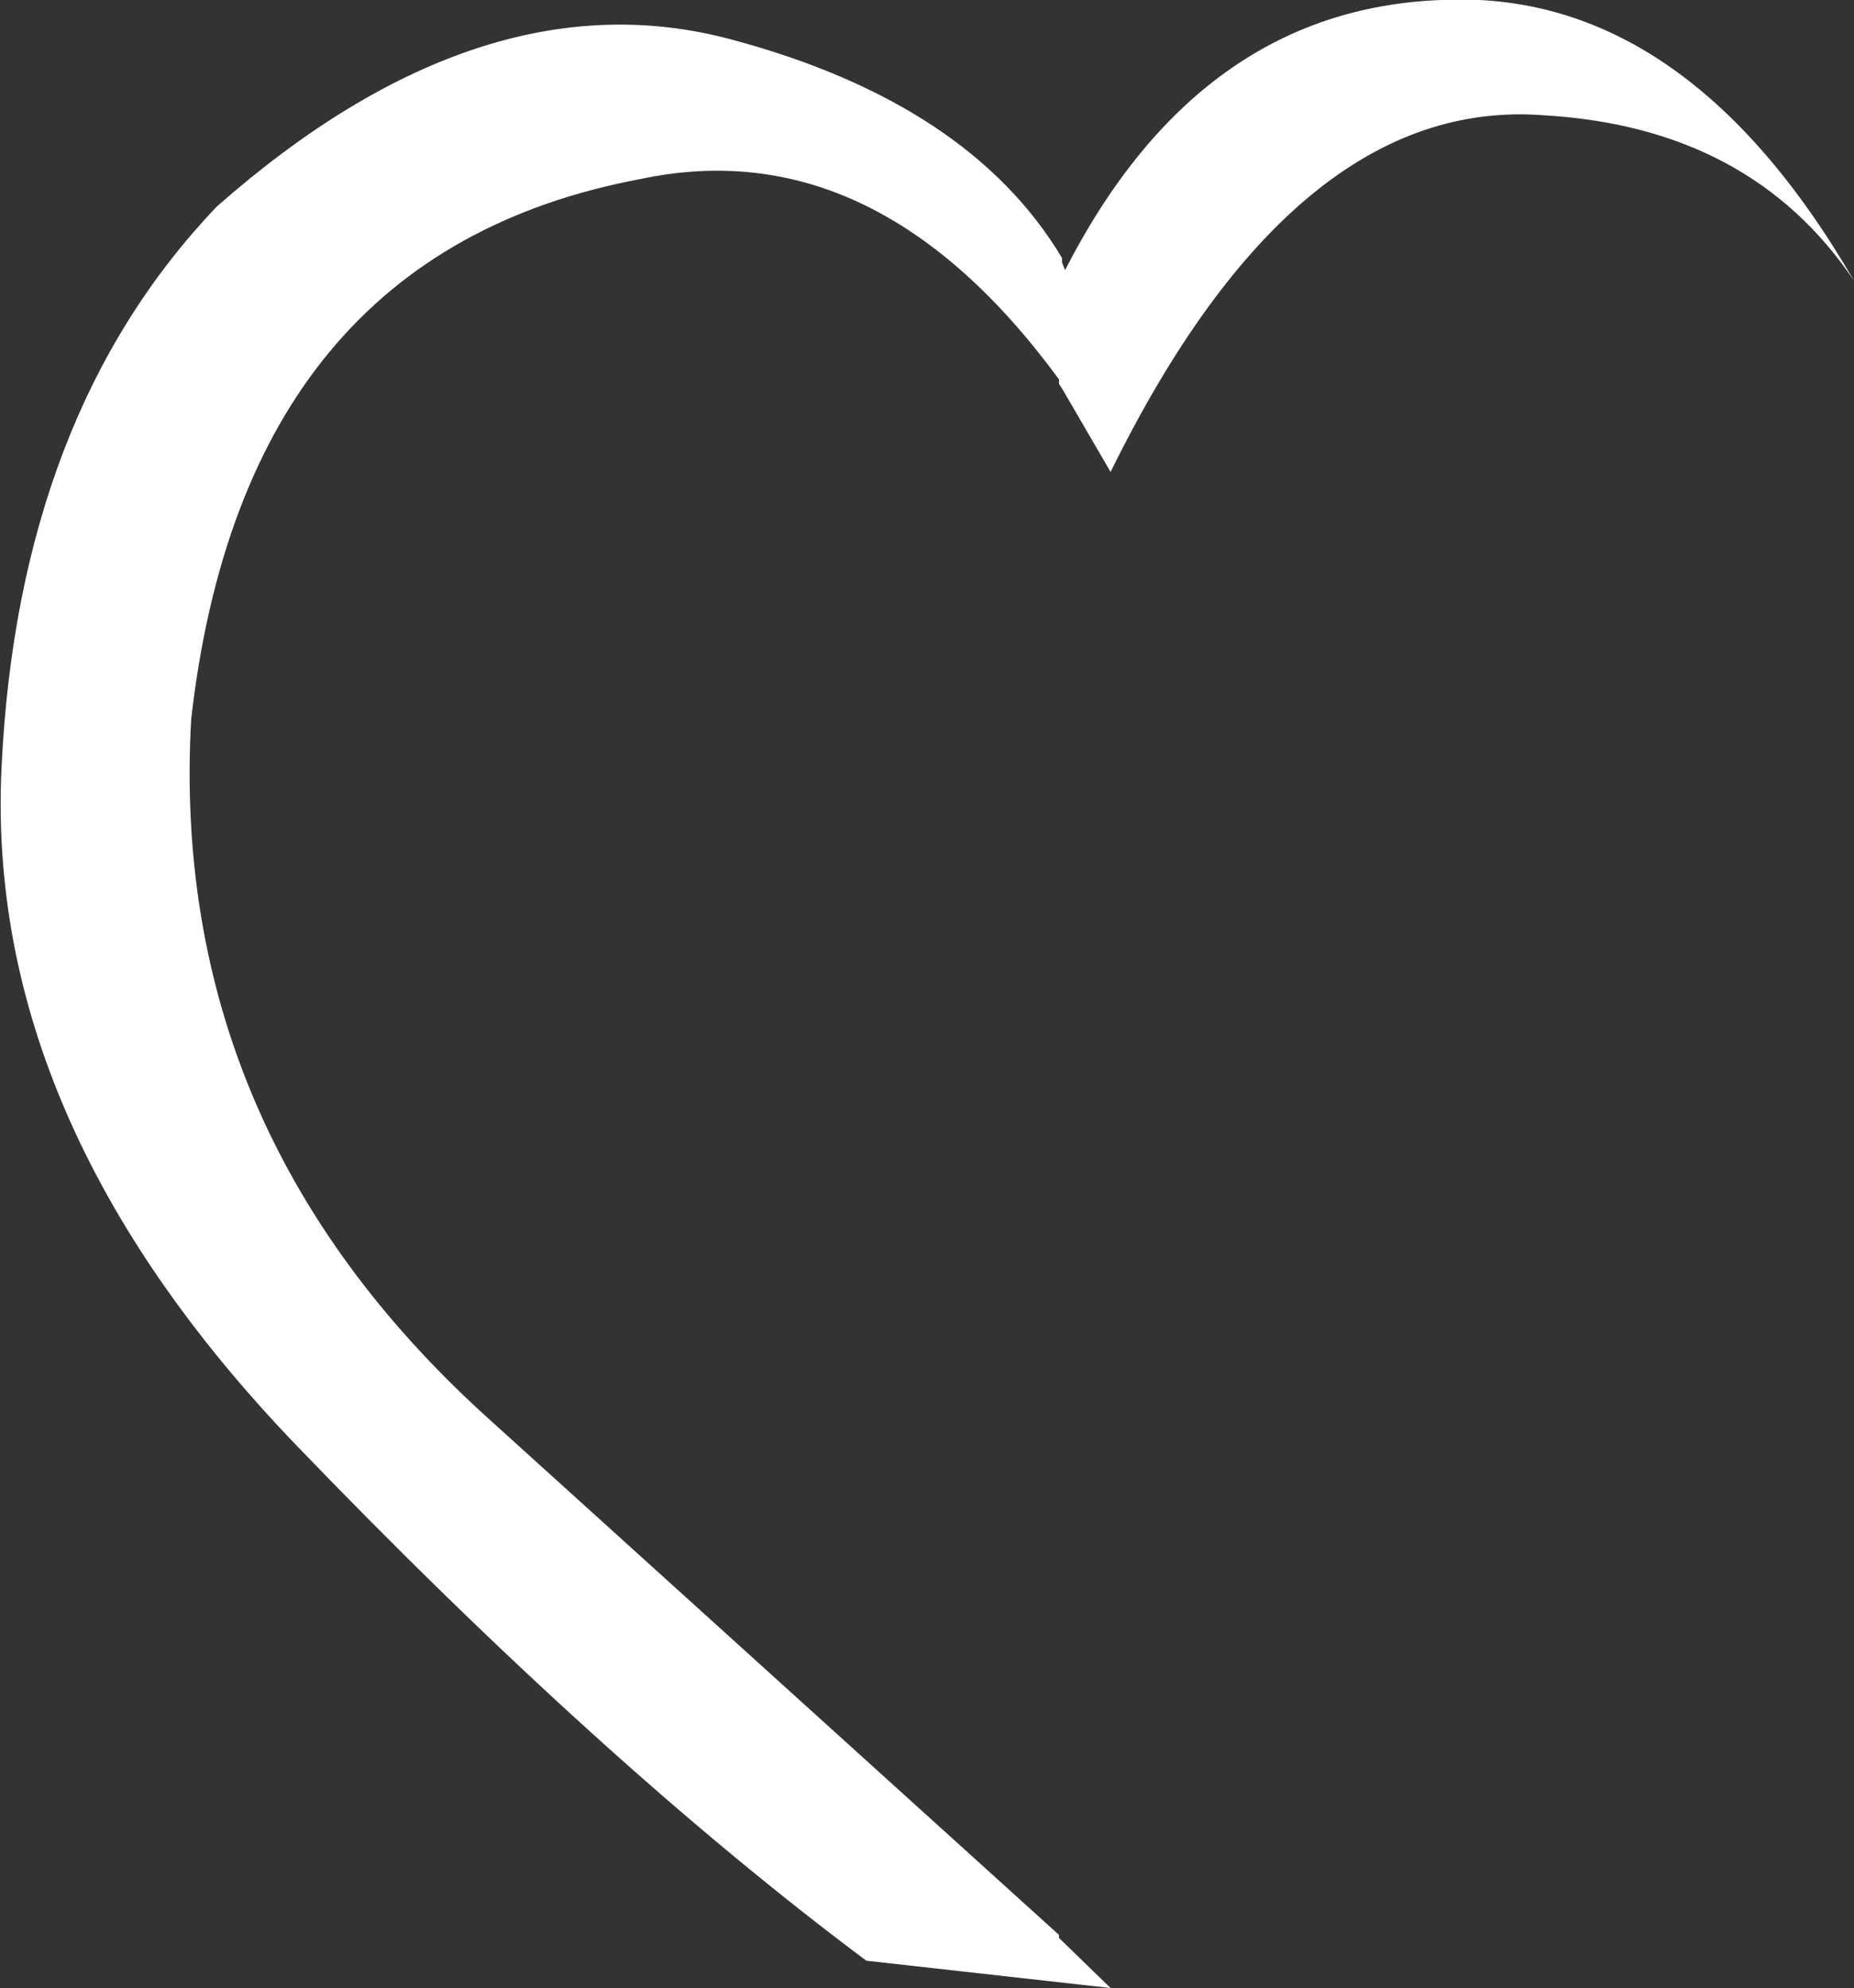 <?xml version="1.0" encoding="UTF-8" standalone="no"?>
<svg xmlns:xlink="http://www.w3.org/1999/xlink" height="65.5px" width="61.1px" xmlns="http://www.w3.org/2000/svg">
  <rect width="100%" height="100%" fill="#333333" stroke="none"/>
  <g transform="matrix(1.0, 0.0, 0.0, 1.0, 30.55, 32.75)">
    <path d="M4.45 -24.1 L4.55 -23.85 Q8.95 -32.45 16.95 -32.75 24.95 -33.15 30.55 -23.5 27.15 -28.55 20.35 -28.95 12.15 -29.6 6.05 -17.2 L4.45 -19.95 4.35 -20.1 4.35 -20.25 Q-1.7 -28.5 -9.45 -26.85 -22.5 -24.4 -24.25 -9.05 -25.0 4.4 -14.55 13.9 L4.35 31.0 4.35 31.1 6.05 32.75 -2.0 31.85 Q-10.7 25.35 -20.85 14.8 -31.05 4.15 -30.5 -7.45 -29.95 -19.1 -23.4 -25.95 -14.65 -33.65 -6.45 -31.45 1.4 -29.35 4.45 -24.25 L4.45 -24.1" fill="#ffffff" fill-rule="evenodd" stroke="none"/>
  </g>
</svg>
